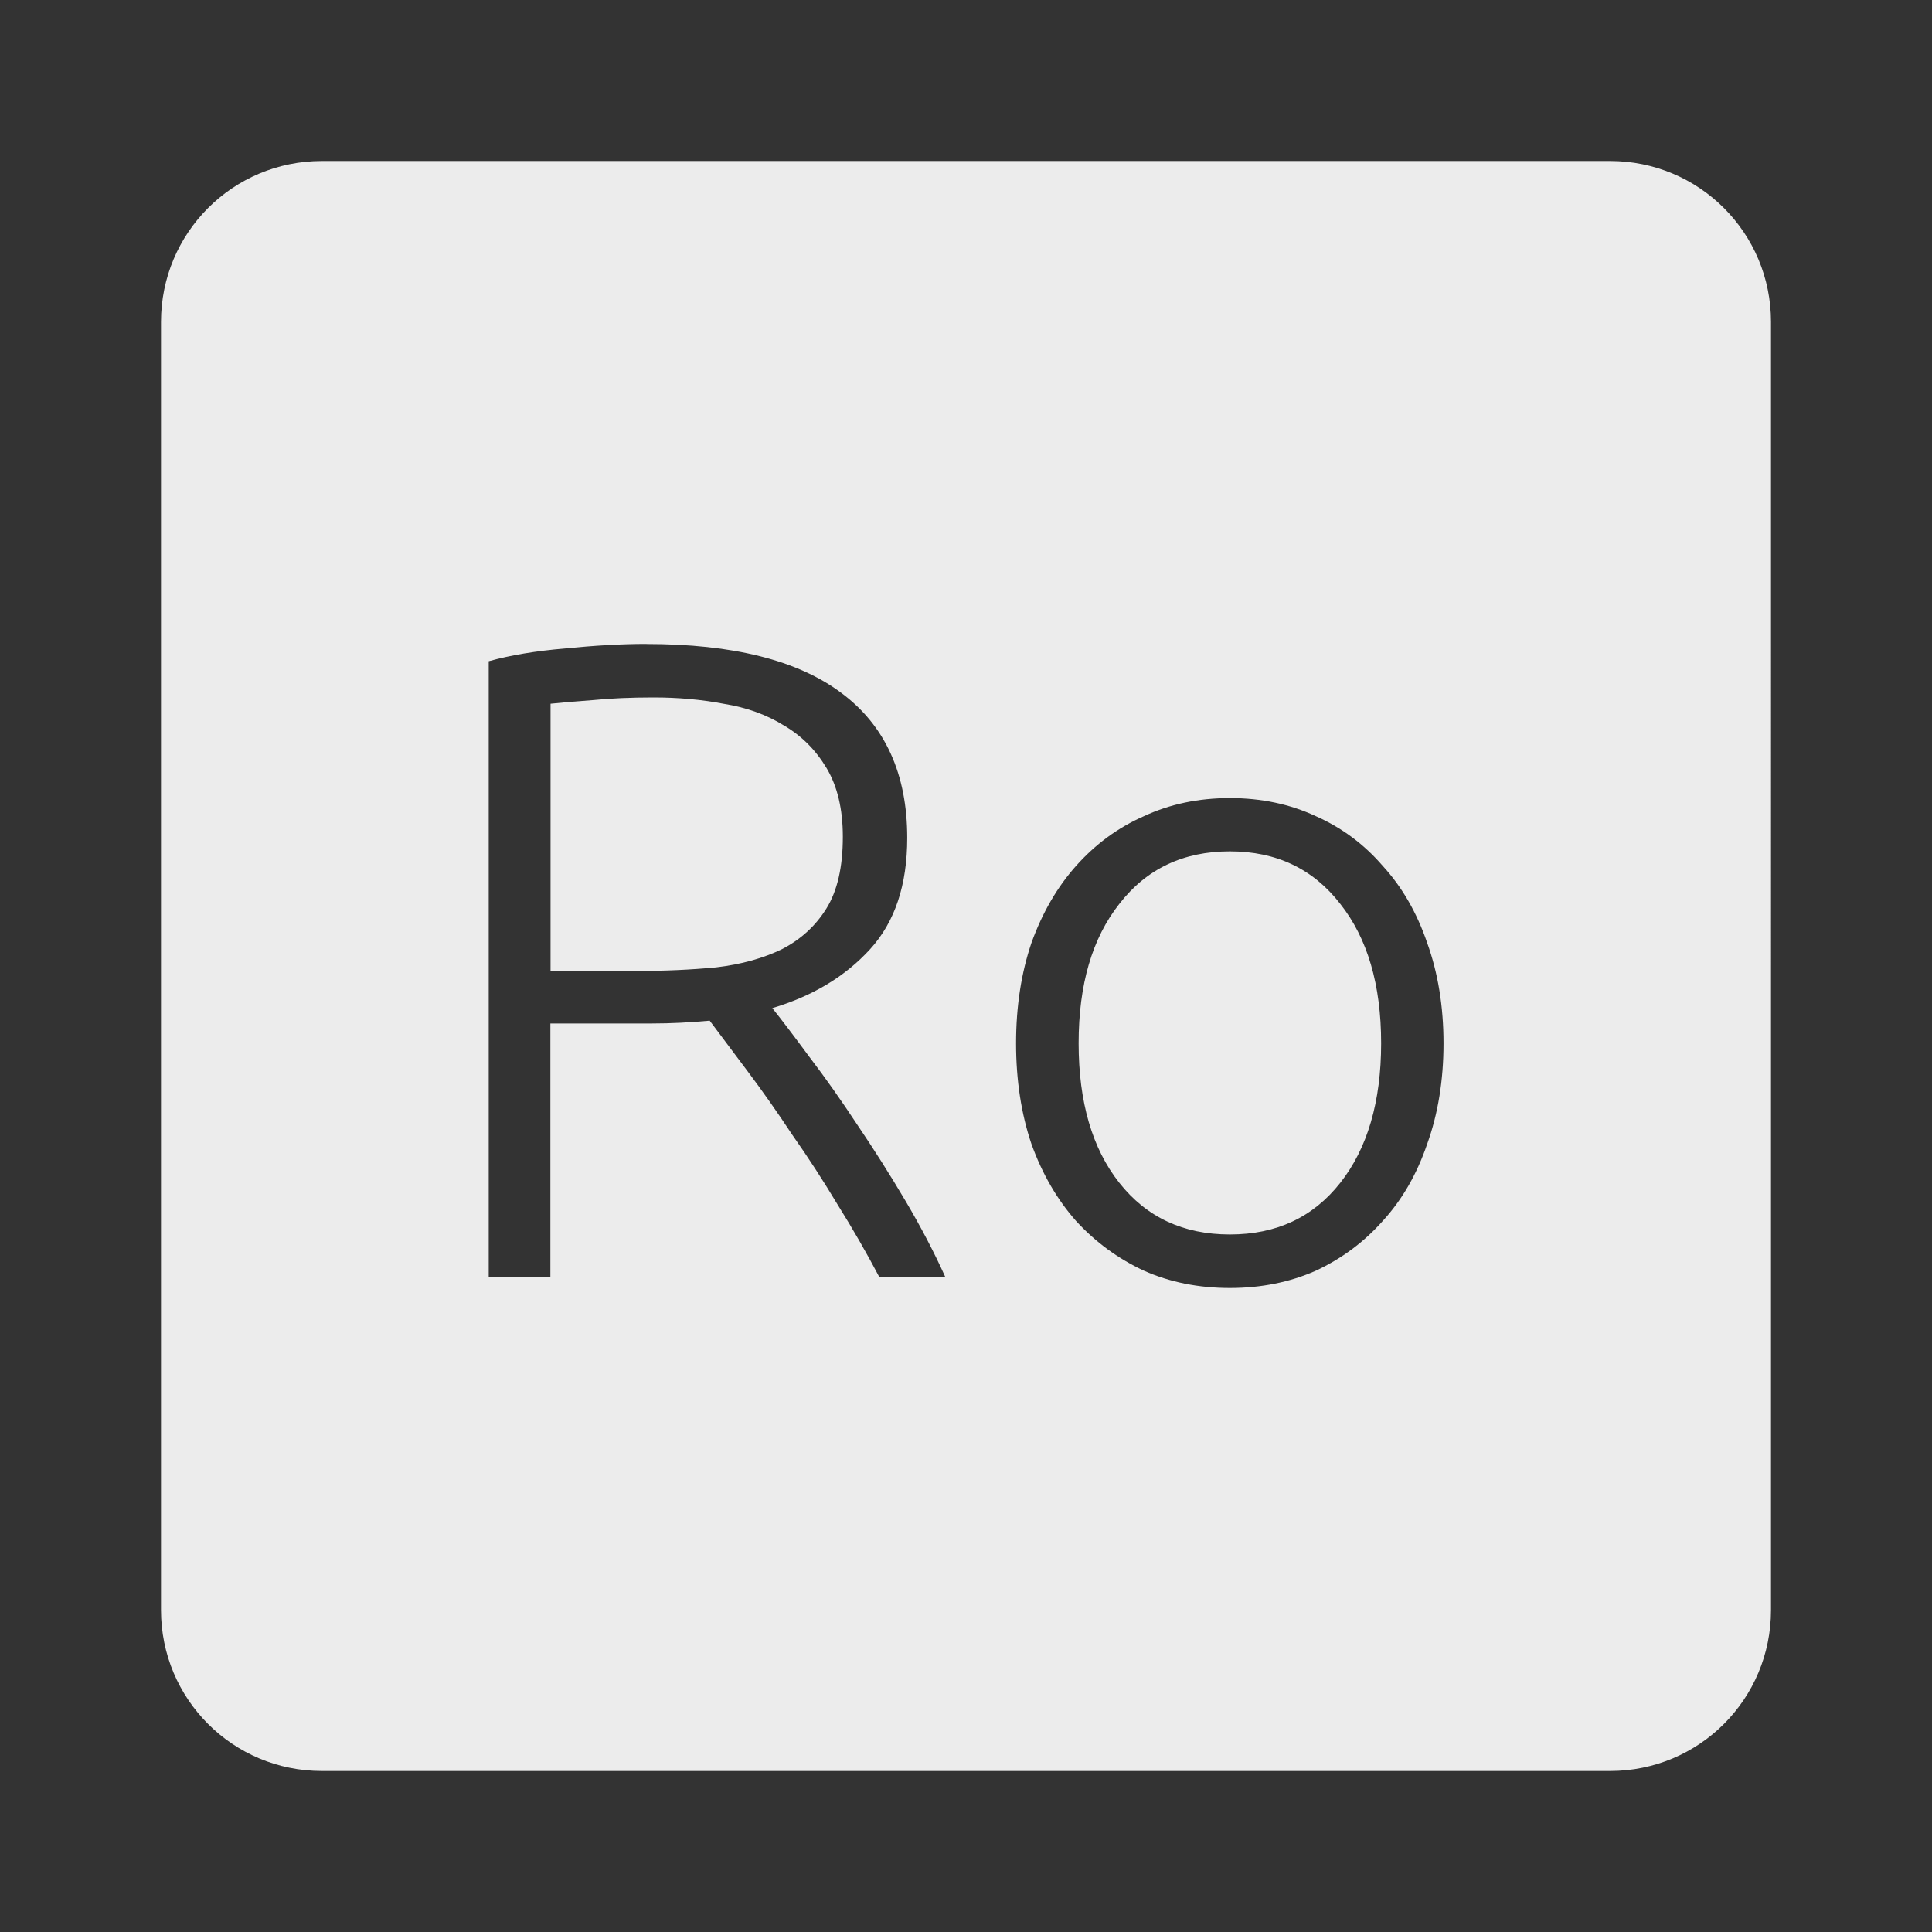 <svg xmlns="http://www.w3.org/2000/svg" viewBox="0 0 24 24">
 <rect x="0" y="0" width="24" height="24" fill="#333333" stroke="none"/>
 <path d="M 4,2 C 2.892,2 2,2.892 2,4 l 0,16 c 0,1.108 0.892,2 2,2 l 16,0 c 1.108,0 2,-0.892 2,-2 L 22,4 C 22,2.892 21.108,2 20,2 L 4,2 Z m 4.03,6 c 1.073,0 1.88,0.202 2.42,0.607 0.547,0.405 0.82,1.01 0.82,1.801 0,0.585 -0.153,1.045 -0.461,1.383 -0.307,0.337 -0.712,0.582 -1.215,0.732 0.12,0.15 0.273,0.352 0.461,0.607 0.195,0.255 0.393,0.536 0.596,0.844 0.203,0.3 0.403,0.615 0.598,0.945 0.195,0.33 0.359,0.645 0.494,0.945 l -0.82,0 c -0.158,-0.3 -0.33,-0.6 -0.518,-0.9 -0.18,-0.3 -0.368,-0.59 -0.563,-0.867 C 9.654,13.812 9.469,13.55 9.289,13.31 L 8.816,12.679 c -0.24,0.022 -0.479,0.035 -0.719,0.035 l -1.26,0 0,3.15 -0.766,0 0,-7.65 C 6.341,8.139 6.656,8.086 7.016,8.056 7.383,8.019 7.72,7.999 8.028,7.999 Z m 0.09,0.664 c -0.285,0 -0.536,0.011 -0.754,0.033 -0.21,0.015 -0.385,0.03 -0.527,0.045 l 0,3.32 1.057,0 c 0.353,0 0.687,-0.015 1,-0.045 0.315,-0.037 0.588,-0.114 0.82,-0.227 0.232,-0.12 0.416,-0.288 0.551,-0.506 0.135,-0.218 0.203,-0.514 0.203,-0.889 0,-0.345 -0.068,-0.63 -0.203,-0.855 C 10.132,9.315 9.957,9.14 9.74,9.013 9.523,8.878 9.271,8.787 8.986,8.742 8.709,8.689 8.419,8.664 8.119,8.664 Z m 7.158,1.25 c 0.39,0 0.746,0.075 1.068,0.225 0.322,0.143 0.6,0.349 0.832,0.619 0.24,0.262 0.423,0.58 0.551,0.955 0.135,0.375 0.203,0.791 0.203,1.248 0,0.457 -0.068,0.875 -0.203,1.25 -0.128,0.375 -0.311,0.693 -0.551,0.955 -0.232,0.262 -0.51,0.469 -0.832,0.619 C 16.024,15.928 15.668,16 15.278,16 c -0.39,0 -0.746,-0.072 -1.068,-0.215 -0.322,-0.15 -0.604,-0.357 -0.844,-0.619 -0.232,-0.263 -0.418,-0.58 -0.553,-0.955 -0.127,-0.375 -0.191,-0.793 -0.191,-1.25 0,-0.458 0.064,-0.873 0.191,-1.248 0.135,-0.375 0.32,-0.693 0.553,-0.955 0.24,-0.27 0.521,-0.477 0.844,-0.619 0.322,-0.15 0.678,-0.225 1.068,-0.225 z m 0,0.662 c -0.578,0 -1.036,0.217 -1.373,0.652 -0.337,0.427 -0.506,1 -0.506,1.732 0,0.727 0.168,1.307 0.506,1.734 0.338,0.428 0.796,0.641 1.373,0.641 0.577,0 1.034,-0.213 1.371,-0.641 0.338,-0.427 0.508,-1.01 0.508,-1.734 0,-0.728 -0.17,-1.305 -0.508,-1.732 -0.337,-0.435 -0.794,-0.652 -1.371,-0.652 z" style="fill:#ececec;fill-opacity:1"/>
</svg>
